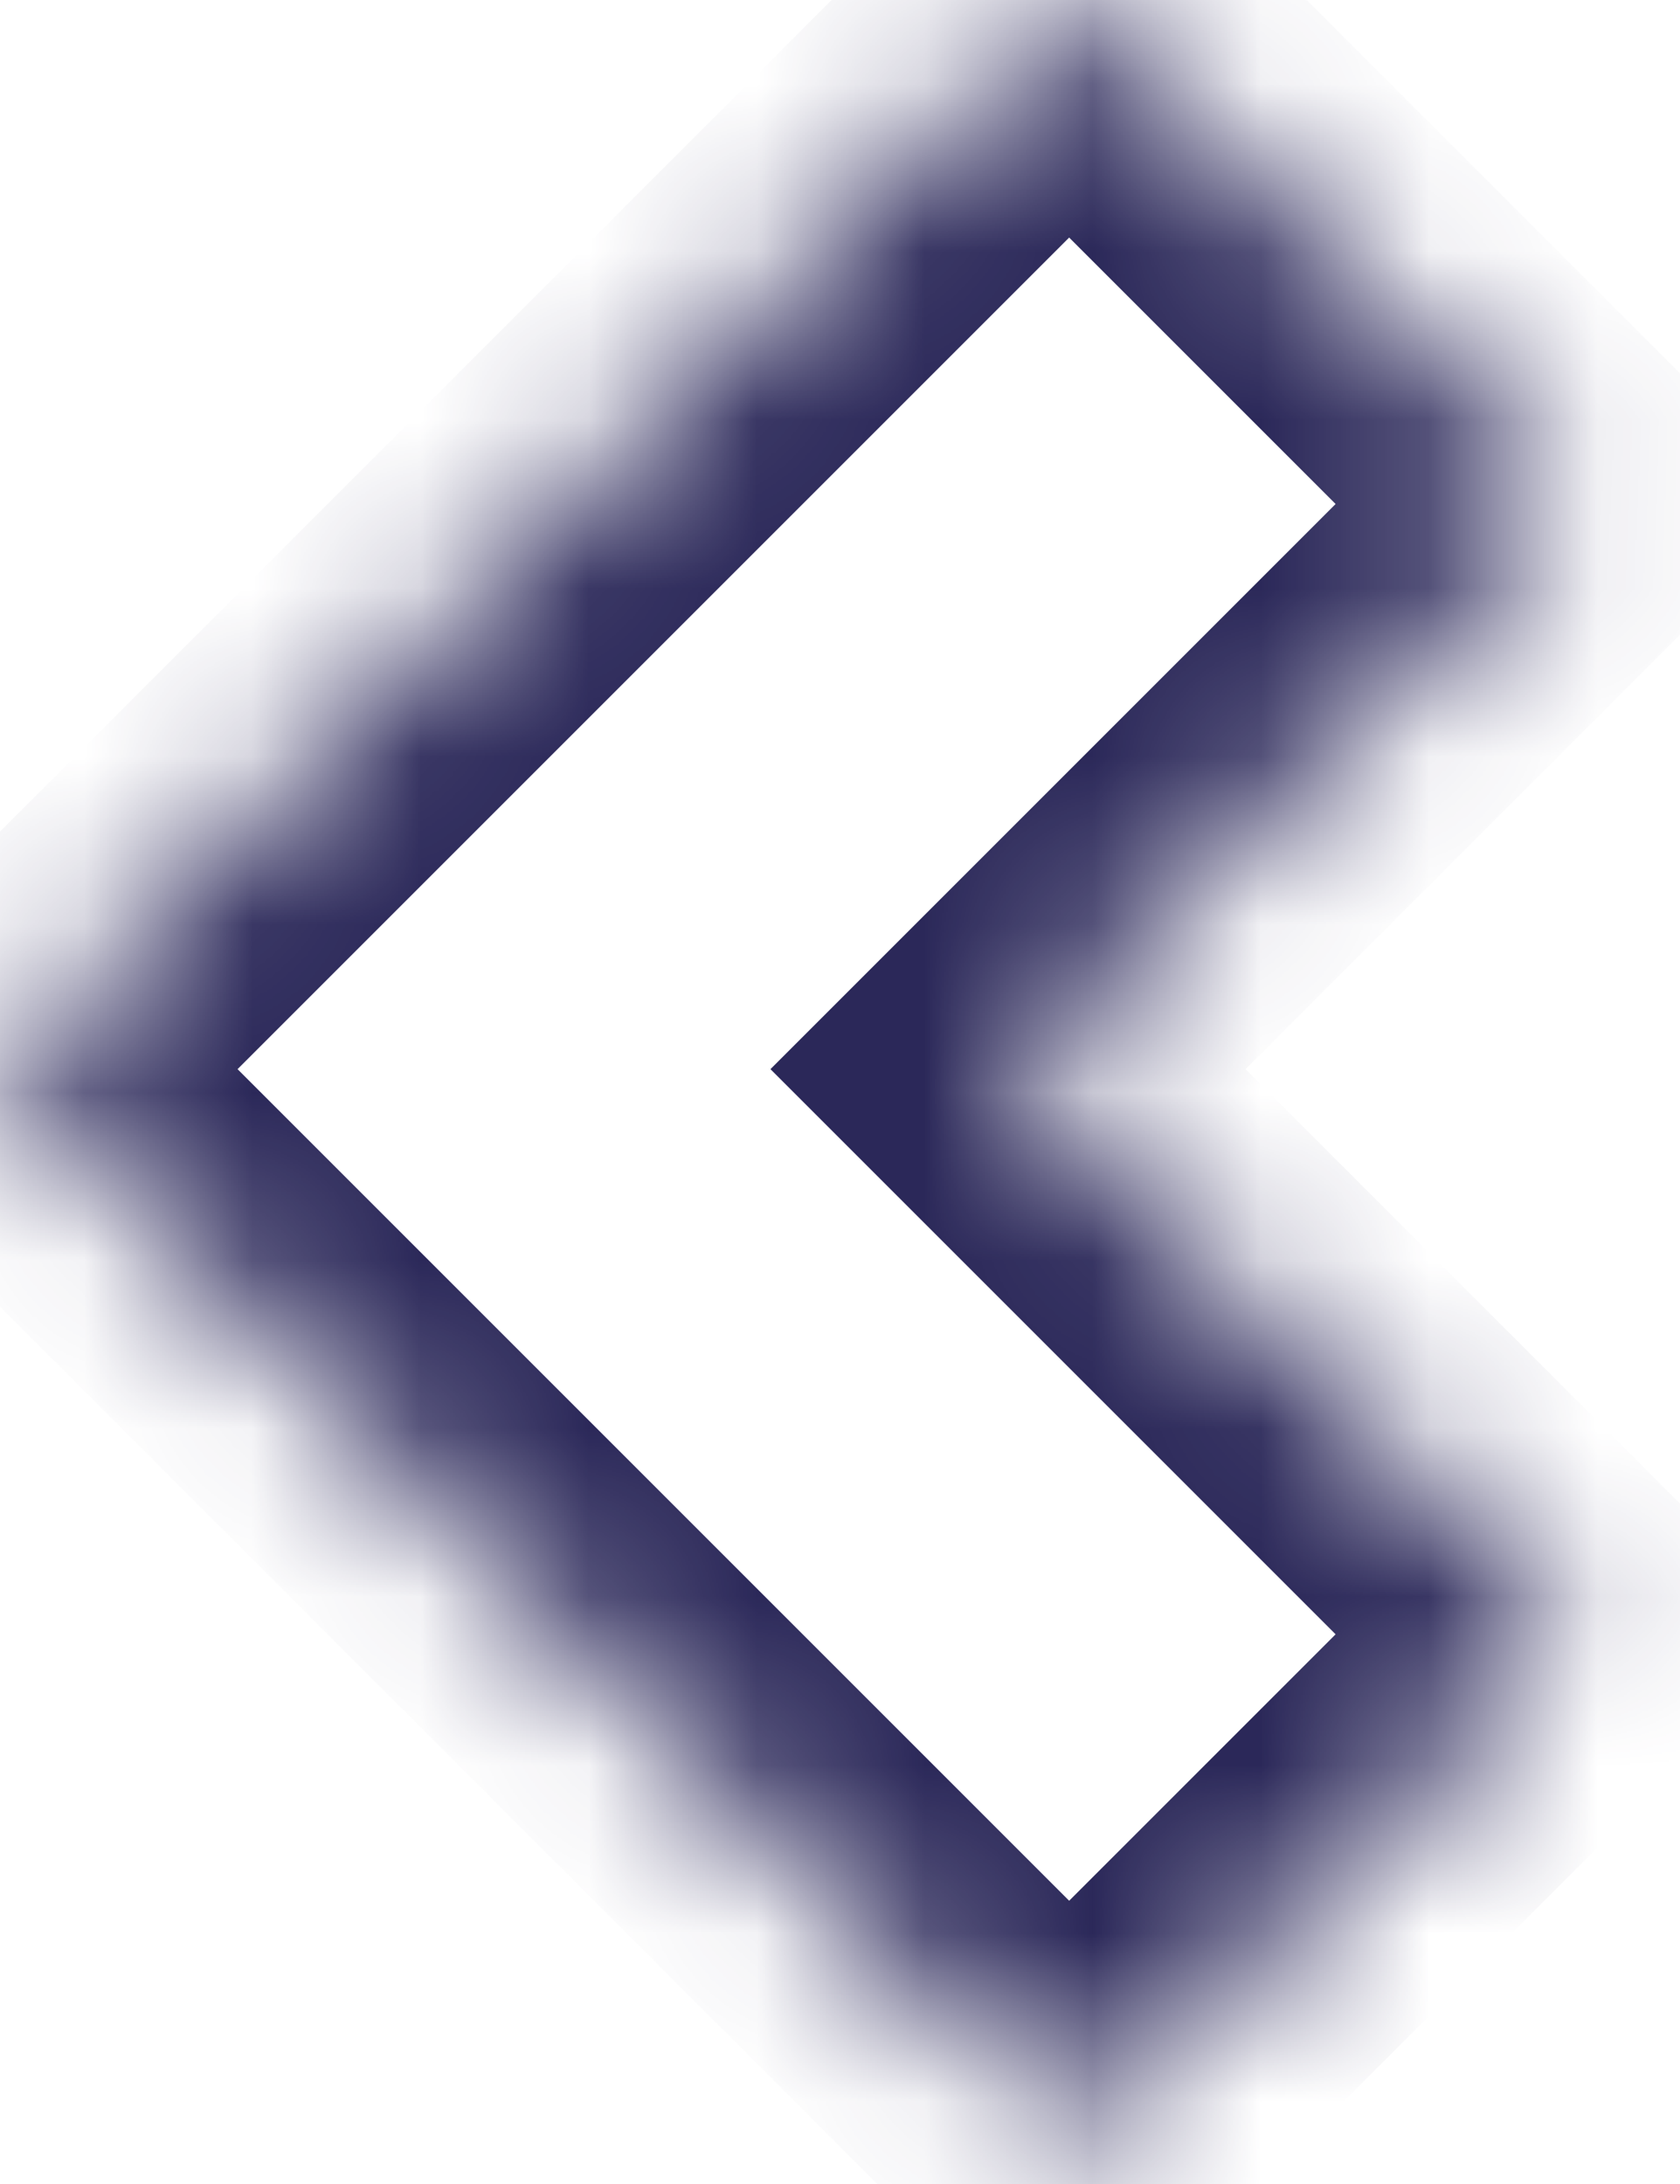 <svg width="10" height="13" viewBox="0 0 10 13" fill="none" xmlns="http://www.w3.org/2000/svg">
<mask id="path-1-inside-1" fill="white">
<path fill-rule="evenodd" clip-rule="evenodd" d="M6.364 0L0 6.364L6.364 12.728L9.364 9.728L6 6.364L9.364 3L6.364 0Z"/>
</mask>
<path d="M0 6.364L-0.707 5.657L-1.414 6.364L-0.707 7.071L0 6.364ZM6.364 0L7.071 -0.707L6.364 -1.414L5.657 -0.707L6.364 0ZM6.364 12.728L5.657 13.435L6.364 14.142L7.071 13.435L6.364 12.728ZM9.364 9.728L10.071 10.435L10.778 9.728L10.071 9.021L9.364 9.728ZM6 6.364L5.293 5.657L4.586 6.364L5.293 7.071L6 6.364ZM9.364 3L10.071 3.707L10.778 3L10.071 2.293L9.364 3ZM0.707 7.071L7.071 0.707L5.657 -0.707L-0.707 5.657L0.707 7.071ZM7.071 12.021L0.707 5.657L-0.707 7.071L5.657 13.435L7.071 12.021ZM8.657 9.021L5.657 12.021L7.071 13.435L10.071 10.435L8.657 9.021ZM10.071 9.021L6.707 5.657L5.293 7.071L8.657 10.435L10.071 9.021ZM6.707 7.071L10.071 3.707L8.657 2.293L5.293 5.657L6.707 7.071ZM5.657 0.707L8.657 3.707L10.071 2.293L7.071 -0.707L5.657 0.707Z" fill="#2B2859" mask="url(#path-1-inside-1)"/>
</svg>
